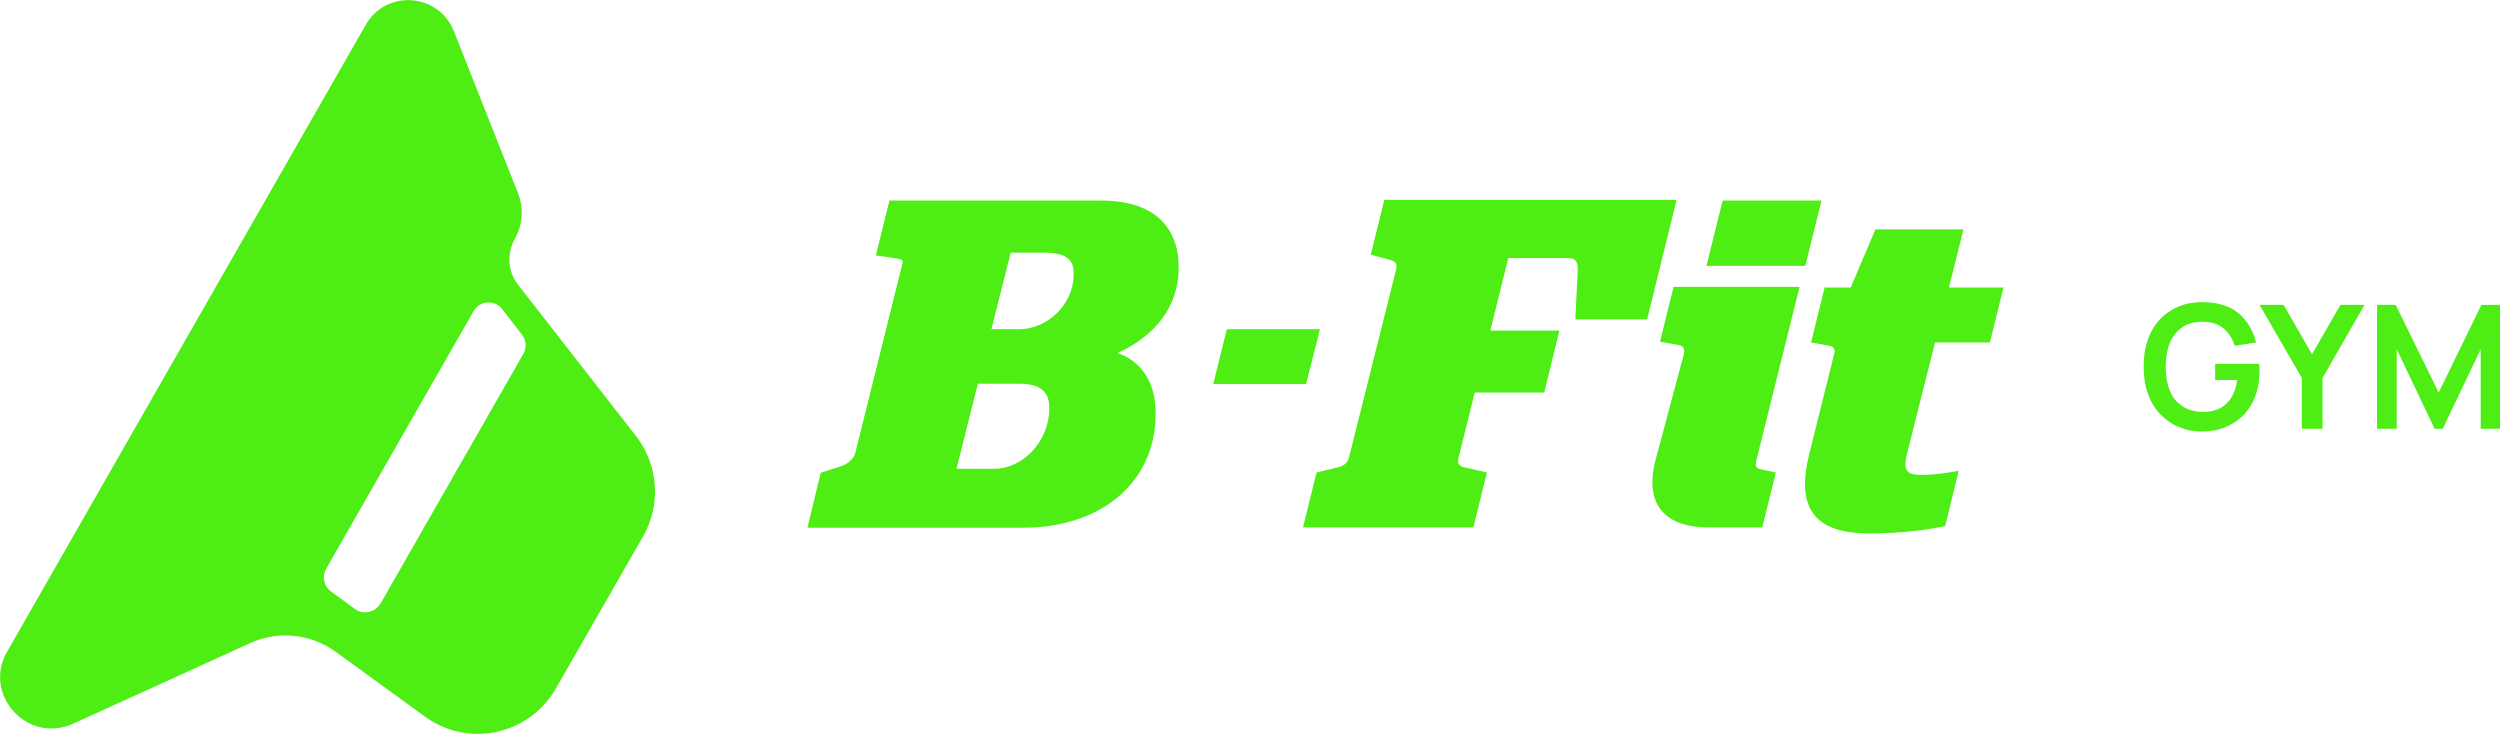 <?xml version="1.0" encoding="utf-8"?>
<!-- Generator: Adobe Illustrator 26.3.1, SVG Export Plug-In . SVG Version: 6.00 Build 0)  -->
<svg version="1.1" id="Layer_1" xmlns="http://www.w3.org/2000/svg" xmlns:xlink="http://www.w3.org/1999/xlink" x="0px" y="0px"
	 viewBox="0 0 738.1 216.6" style="enable-background:new 0 0 738.1 216.6;" xml:space="preserve">
<style type="text/css">
	.st0{fill:#4EED14;}
	.st1{fill:#232323;}
</style>
<g>
	<path class="st0" d="M152,70.5L152,70.5c2.3-4,2.7-8.9,1-13.3L134,9.2c-4.5-11.3-20-12.4-26-1.9L2.1,192.4
		c-7.3,12.7,6,27.3,19.4,21.3l52.3-23.8c8.3-3.8,18-2.8,25.4,2.6l26.3,19.1c12.8,9.3,30.7,5.4,38.6-8.3l25.8-45
		c5.3-9.3,4.5-20.9-2-29.4L152.9,84C149.9,80.1,149.6,74.8,152,70.5z M104.8,179.8l-7.1-5.2c-2.1-1.5-2.7-4.4-1.4-6.7l43.5-76
		c1.8-3.2,6.3-3.5,8.5-0.6l5.8,7.5c1.3,1.6,1.4,3.9,0.4,5.7l-42.1,73.6C110.7,180.9,107.2,181.6,104.8,179.8z"/>
	<g>
		<g>
			<path class="st0" d="M341.2,122.1c0,20.4-16.2,33.7-39.1,33.7h-63.7l3.9-16.2l5.8-1.9c2-0.5,4-2.3,4.4-3.9l13.8-55.5
				c0.4-1.6,0.2-1.6-1.5-2l-6.2-0.9l4-16.2h62.3c18.6,0,23.1,10.6,23.1,19.7c0,14.1-10.2,21.9-18.1,25.3
				C336.2,106.4,341.2,111.9,341.2,122.1z M309.8,120.5c0-3.4-1.2-7.2-8.6-7.2h-12.5l-6.3,25.1h11.1
				C302.2,138.4,309.8,130.1,309.8,120.5z M317,80.8c0-3.7-1.5-6.2-8.8-6.2h-9.8l-5.7,22.6h8.3C308.6,97.2,317,90.5,317,80.8z"/>
			<path class="st0" d="M486.3,94.3h-21.2l0.7-14.3c0.1-2.5-0.4-3.8-2.8-3.8h-17.7l-5.3,21.4h20.4l-4.5,18.3h-20.5l-4.8,19.3
				c-0.4,1.7,0.2,2.5,1.9,2.8l6.5,1.5l-4,16.2h-50.3l4-16.2l6.2-1.5c1.9-0.4,3-1.4,3.4-3l13.9-55.5c0.4-1.6-0.2-2.4-1.9-2.8
				l-5.6-1.5l4-16.2h86.3L486.3,94.3z"/>
			<path class="st0" d="M519.6,138.5l4.7,1l-4,16.2h-15.8c-14.2,0-18.6-7.9-15.9-19.2l8.5-31.8c0.4-1.6,0-2.5-1.3-2.8l-5.7-1l4-16.2
				h37.2l-12.7,51C518.1,137.5,518.4,138.2,519.6,138.5z M537.8,59.1L533,78.5h-29.2l4.8-19.3H537.8z"/>
			<path class="st0" d="M562.9,134.5c-1.2,5,0.8,5.7,4.3,5.7c4.5,0,8.1-0.7,11.1-1.2l-4,16.3c-4.4,1-12.7,2.2-22.3,2.2
				c-16.7,0-21.9-7.8-17.7-24l7.4-29.7c-0.1-0.9-0.5-1.6-1.5-1.7l-5.5-1l4-16.2h7.7l7.3-17.2h26l-4.3,17.2h16.1l-4,16.2h-16.2
				L562.9,134.5z"/>
		</g>
		<polygon class="st0" points="362.2,97.2 358.2,113.4 385.6,113.4 389.7,97.2 		"/>
	</g>
	<g>
		<path class="st0" d="M650.1,127.4c-2.4,0-4.6-0.4-6.7-1.3c-2.1-0.8-3.9-2.1-5.5-3.7c-1.6-1.6-2.8-3.6-3.7-6
			c-0.9-2.4-1.3-5.1-1.3-8.1c0-4,0.7-7.4,2.2-10.3s3.5-5,6.1-6.5c2.6-1.5,5.5-2.3,8.8-2.3c4.5,0,8.1,1,10.7,3.1
			c2.6,2.1,4.4,5,5.4,8.8l-6.3,1c-0.7-2.2-1.8-3.9-3.4-5.2c-1.6-1.3-3.6-1.9-6-1.9c-2.5,0-4.5,0.5-6.1,1.6c-1.6,1.1-2.9,2.7-3.7,4.7
			c-0.8,2-1.2,4.3-1.2,7c0,2.7,0.4,5,1.2,7c0.8,2,2,3.5,3.7,4.6c1.6,1.1,3.7,1.7,6.1,1.7c1.8,0,3.5-0.3,4.9-1
			c1.4-0.7,2.5-1.7,3.4-3.1c0.9-1.4,1.5-3.1,1.8-5.3H654v-4.8h13c0,0.3,0.1,0.7,0.1,1.2c0,0.5,0,0.8,0,0.9c0,3.5-0.7,6.5-2,9.2
			c-1.4,2.7-3.3,4.8-5.9,6.3C656.6,126.6,653.6,127.4,650.1,127.4z"/>
		<path class="st0" d="M679.6,126.6v-15L667.1,90h7.1l8.4,14.6l8.4-14.6h7.1l-12.4,21.6v15H679.6z"/>
		<path class="st0" d="M701.8,126.6V90h5.5l12.7,25.9L732.6,90h5.5v36.6h-5.7v-23.5l-11.2,23.5h-2.4l-11.2-23.5v23.5H701.8z"/>
	</g>
</g>
</svg>
